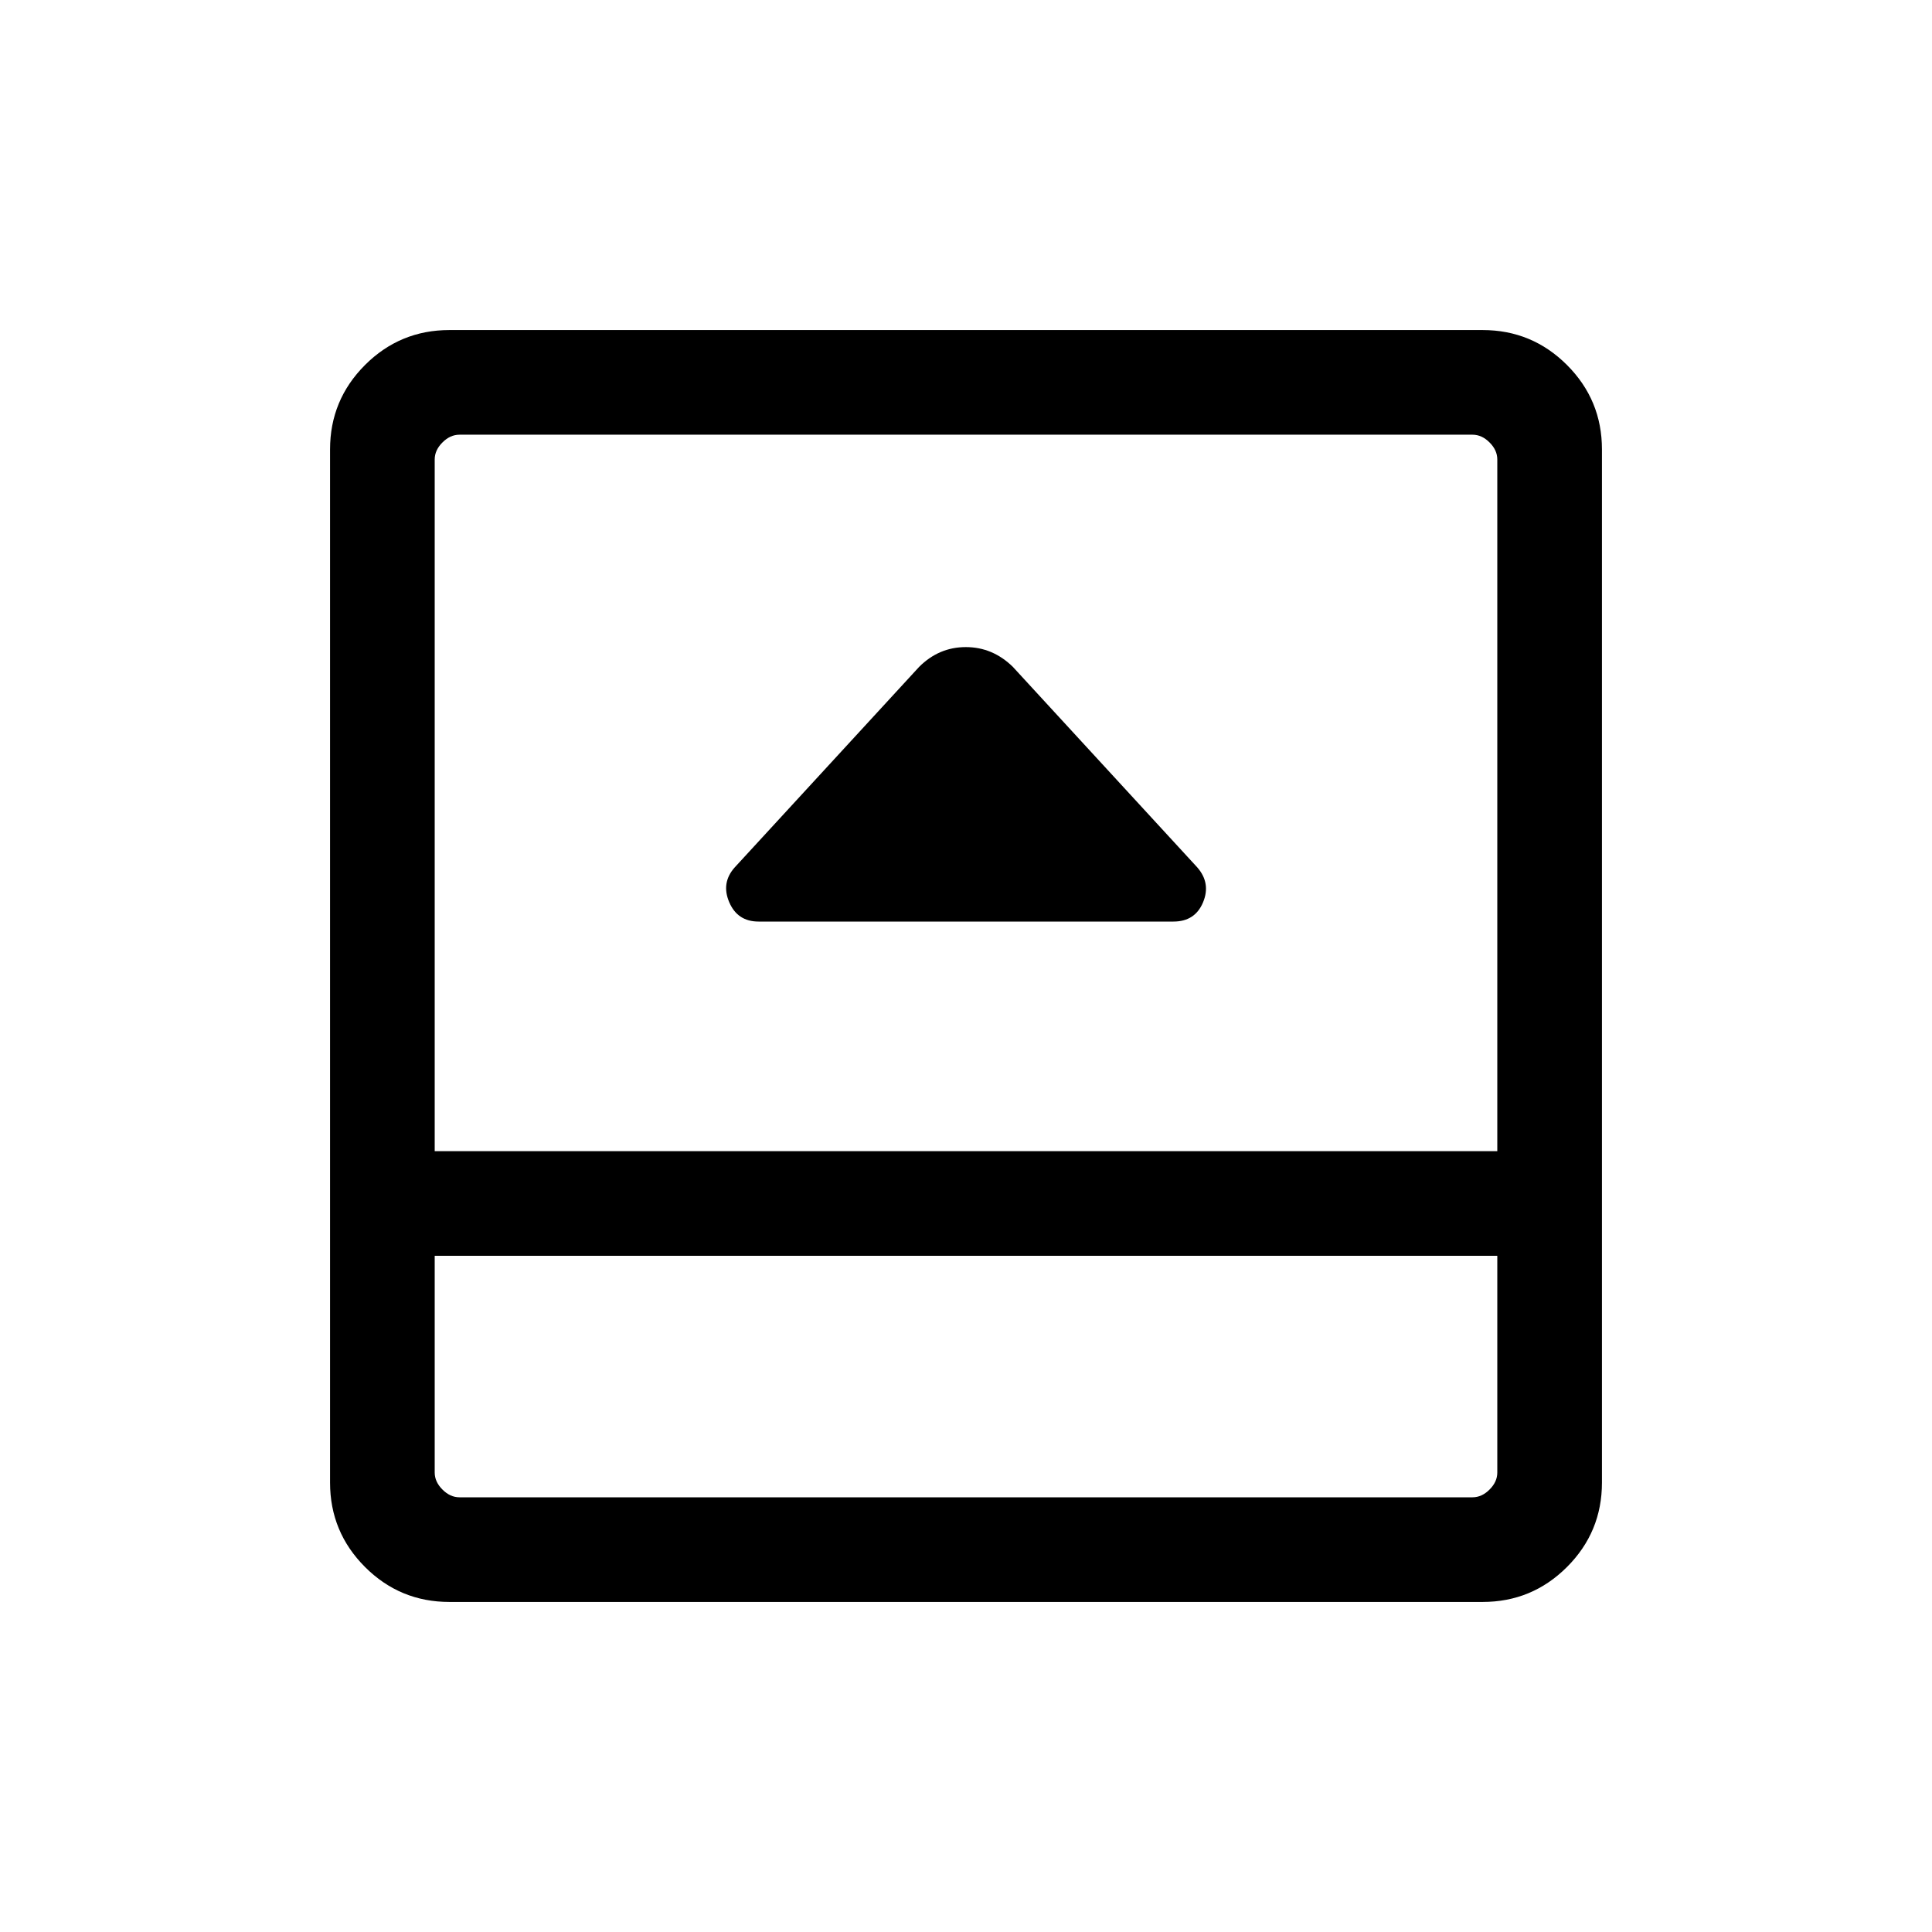 <svg viewBox="0 -960 960 960"><path d="M376.92-502.08h206.16q10.71 0 14.7-9.54 3.99-9.53-2.86-17.38l-91.61-99.61q-10.03-9.85-23.4-9.85t-23.22 9.85L365.08-529q-6.85 7.67-2.73 17.3 4.11 9.62 14.57 9.62ZM223.31-164q-24.56 0-41.94-17.37Q164-198.75 164-223.31v-513.38q0-24.56 17.37-41.94Q198.75-796 223.31-796h513.38q24.56 0 41.94 17.37Q796-761.25 796-736.69v513.38q0 24.56-17.37 41.94Q761.25-164 736.69-164H223.31ZM216-336v107.69q0 4.62 3.85 8.46 3.84 3.85 8.46 3.85h503.38q4.62 0 8.46-3.85 3.85-3.84 3.85-8.46V-336H216Zm0-52h528v-343.69q0-4.62-3.85-8.46-3.84-3.85-8.46-3.85H228.31q-4.62 0-8.46 3.85-3.85 3.84-3.85 8.46V-388Zm0 52v120-120Z"/></svg>
